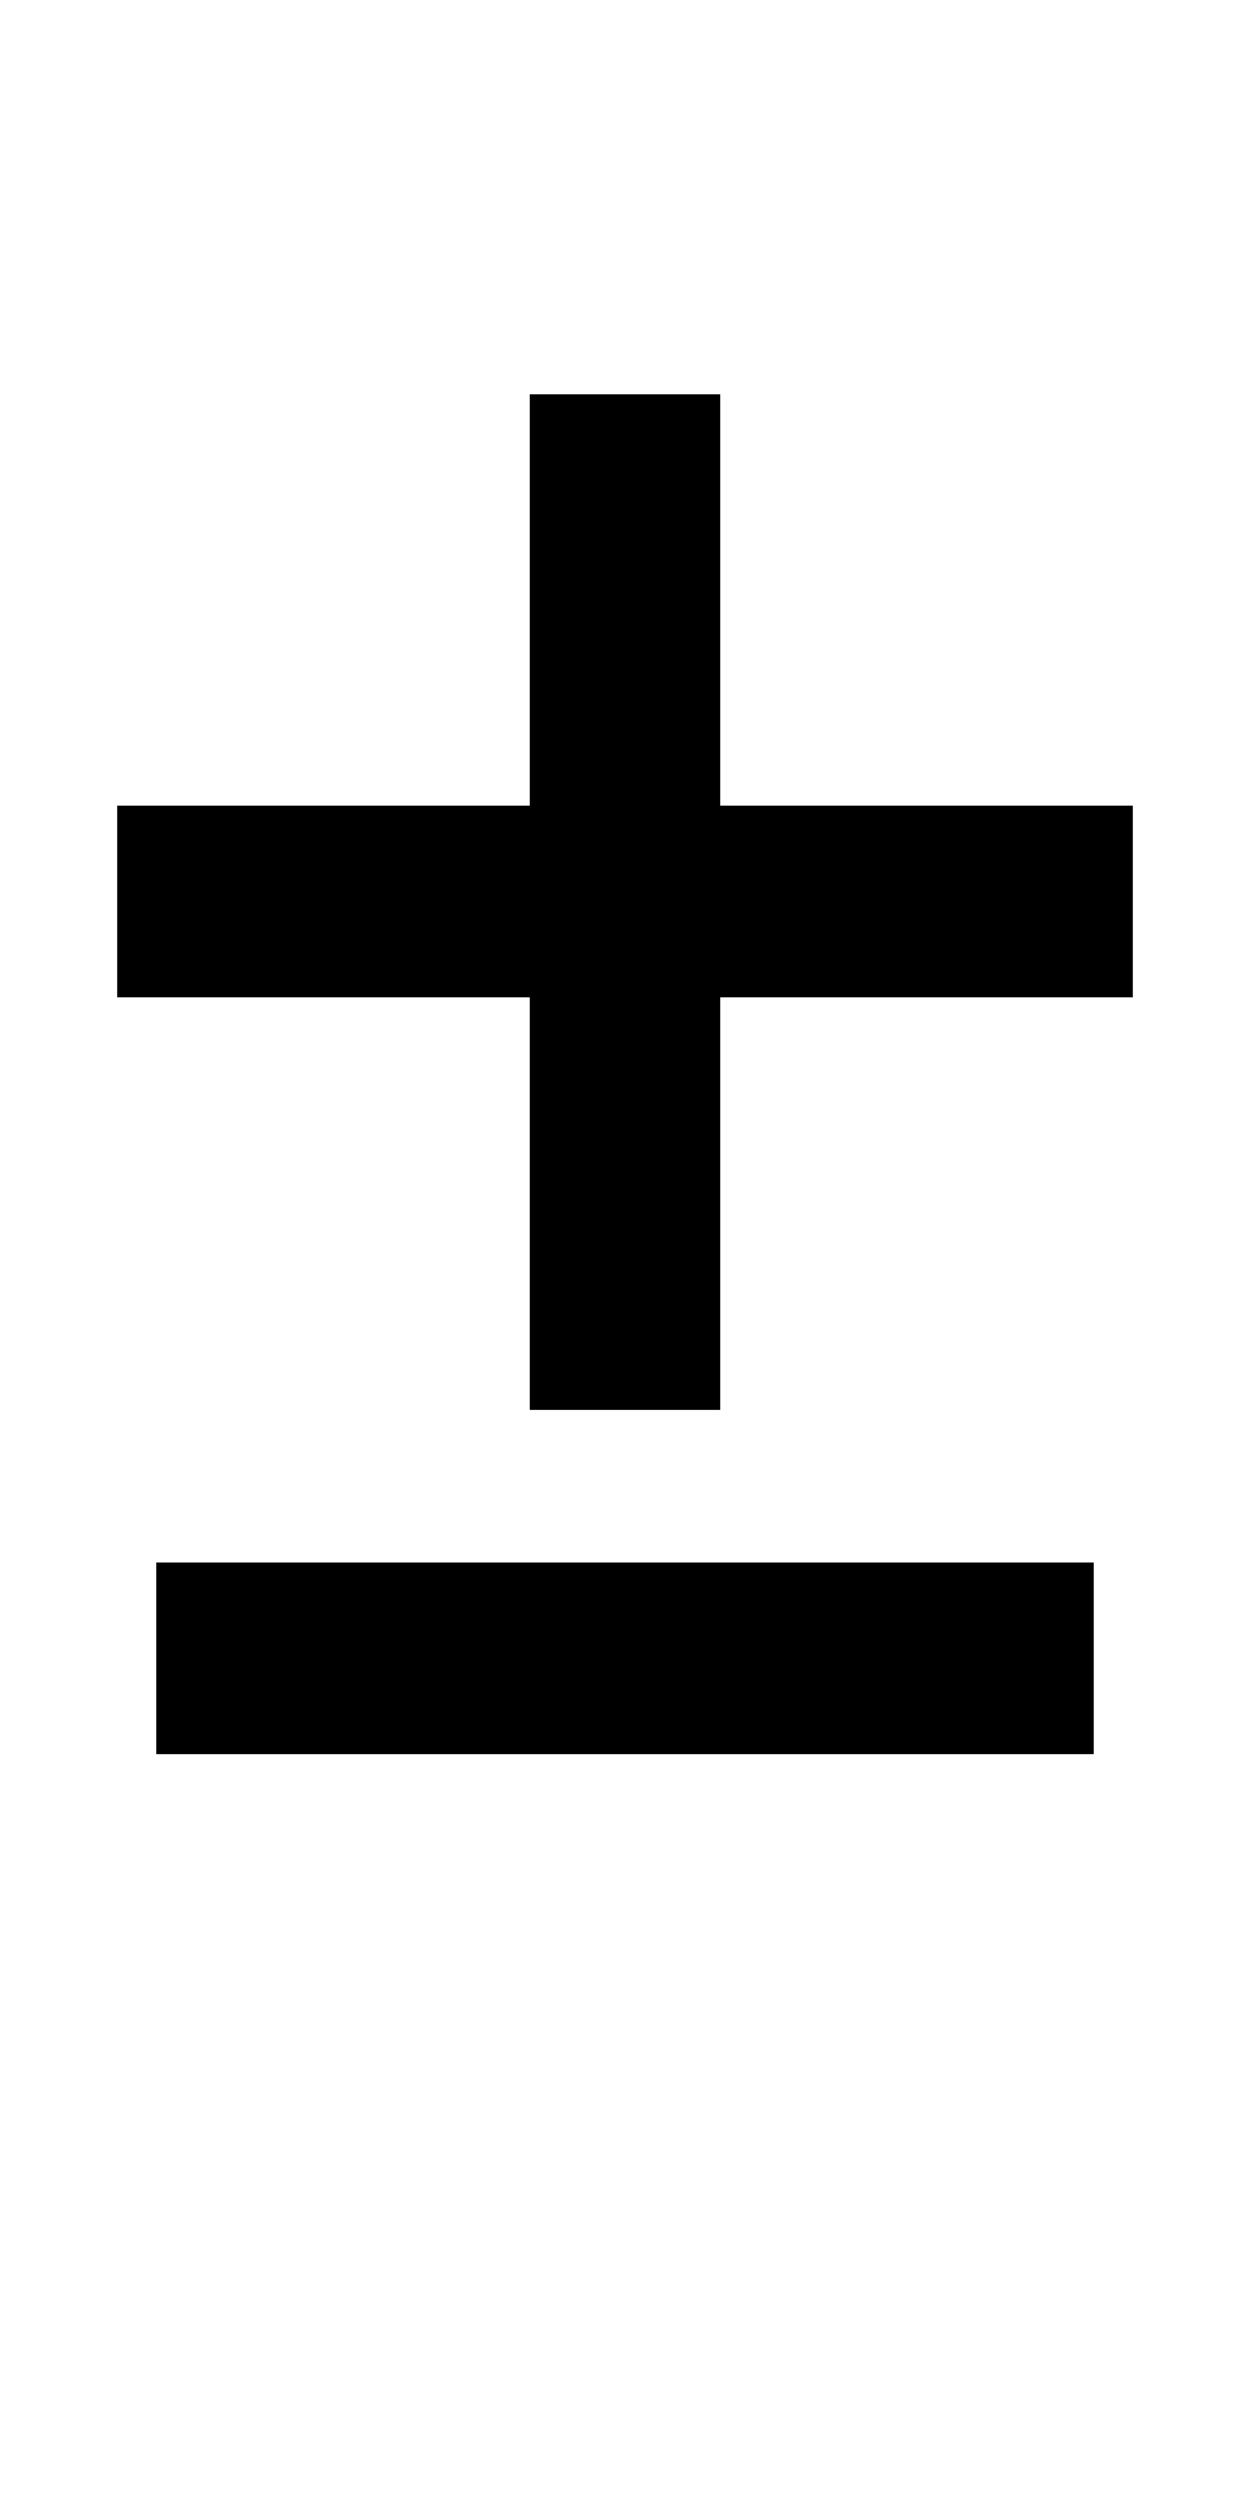 <?xml version="1.0" encoding="UTF-8" standalone="no"?>
<!-- Created with Inkscape (http://www.inkscape.org/) -->

<svg
   xmlns:dc="http://purl.org/dc/elements/1.1/"
   xmlns:cc="http://creativecommons.org/ns#"
   xmlns:rdf="http://www.w3.org/1999/02/22-rdf-syntax-ns#"
   xmlns:svg="http://www.w3.org/2000/svg"
   xmlns="http://www.w3.org/2000/svg"
   version="1.1"
   width="1024"
   height="2048"
   id="svg3355">
  <defs
     id="defs3357" />
  <g
     transform="matrix(-0.859,0,0,-1,978.534,808.709)"
     id="layer1-4" />
  <path
     d="M 434,323 434,660 l -338,0 0,157 338,0 0,338 156,0 0,-338 338,0 0,-157 L 590,660 590,323 z M 128,1280 l 0,157 768,0 0,-157 z"
     id="path5291-1"
     style="fill:#000000;fill-opacity:1;stroke:none;display:inline" />
</svg>
